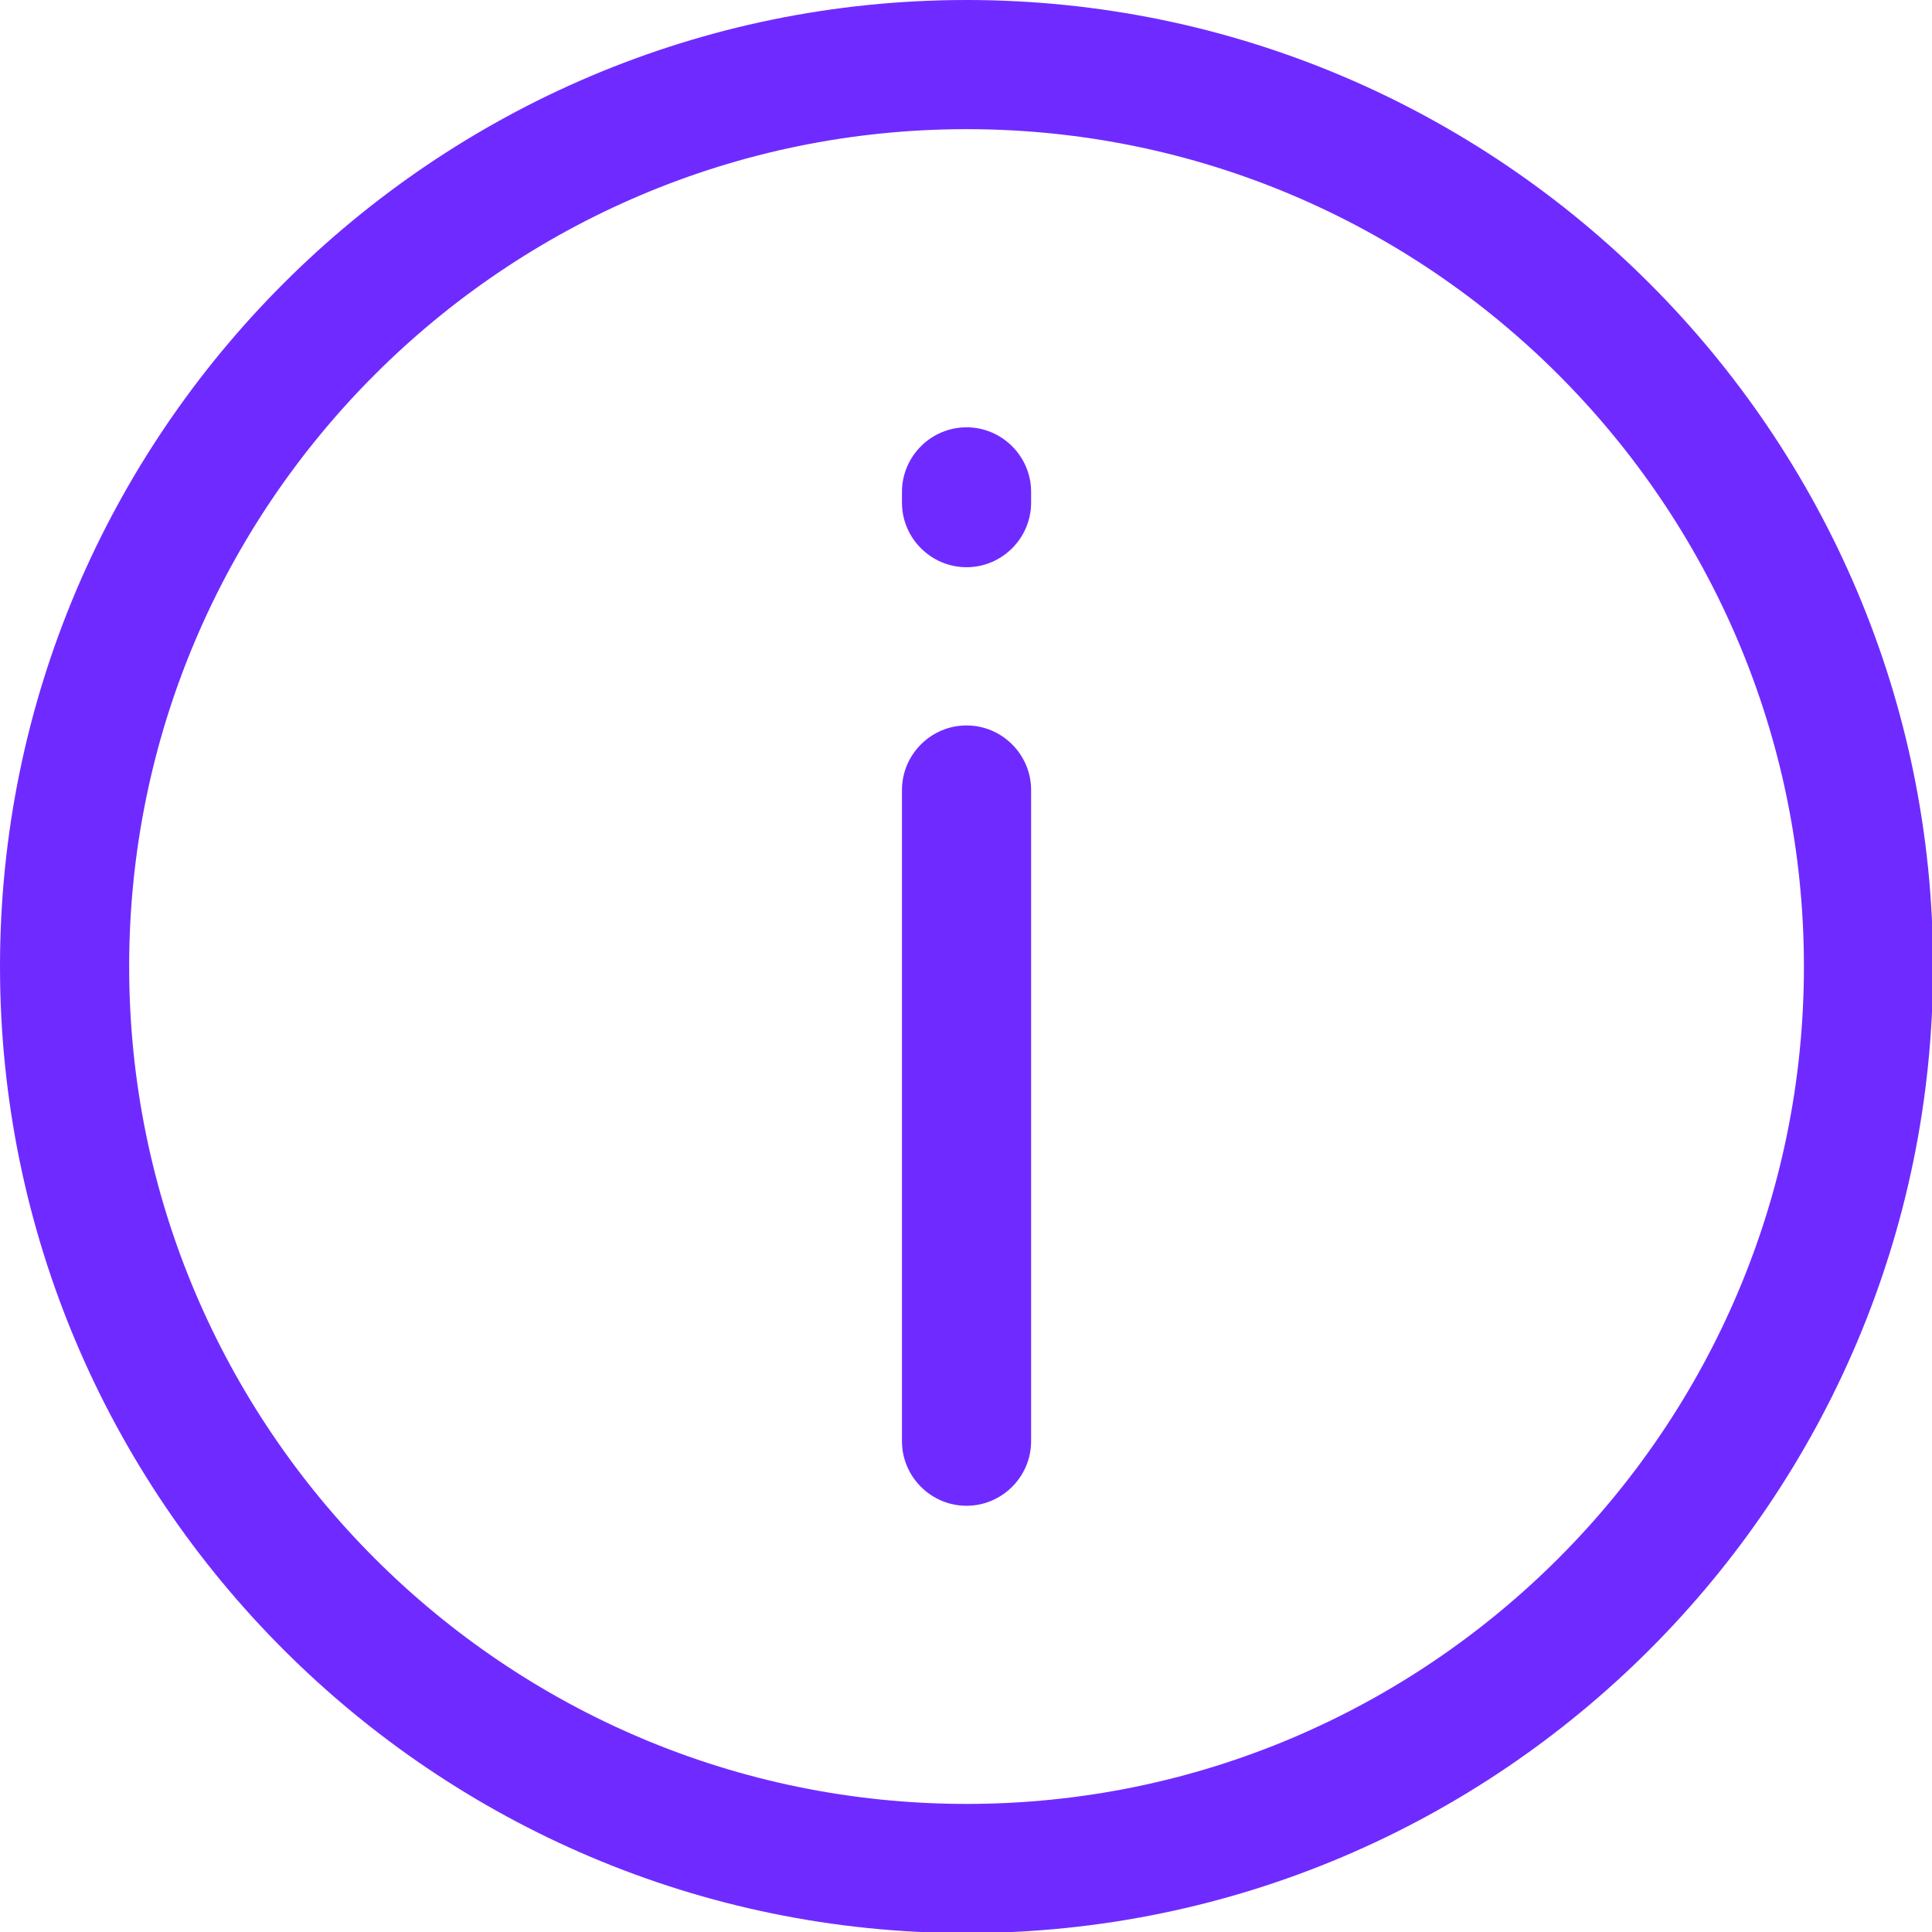 <?xml version="1.0" encoding="UTF-8"?>
<svg id="Layer_2" data-name="Layer 2" xmlns="http://www.w3.org/2000/svg" viewBox="0 0 17.95 17.95">
  <defs>
    <style>
      .cls-1 {
        fill: #6f2bff;
        stroke-width: 0px;
      }
    </style>
  </defs>
  <g id="Layer_1-2" data-name="Layer 1">
    <path class="cls-1" d="M8.98,0C4.03,0,0,4.03,0,8.98s4.03,8.98,8.98,8.98,8.98-4.03,8.98-8.98S13.93,0,8.98,0ZM8.98,16.76c-4.29,0-7.78-3.49-7.78-7.78S4.69,1.2,8.98,1.2s7.78,3.49,7.78,7.78-3.49,7.78-7.78,7.78ZM8.98,6.74c-.33,0-.6.27-.6.6v6.05c0,.33.27.6.6.6s.6-.27.6-.6v-6.05c0-.33-.27-.6-.6-.6ZM8.98,3.97c-.33,0-.6.27-.6.6v.1c0,.33.27.6.6.6s.6-.27.6-.6v-.1c0-.33-.27-.6-.6-.6Z"/>
  </g>
</svg>